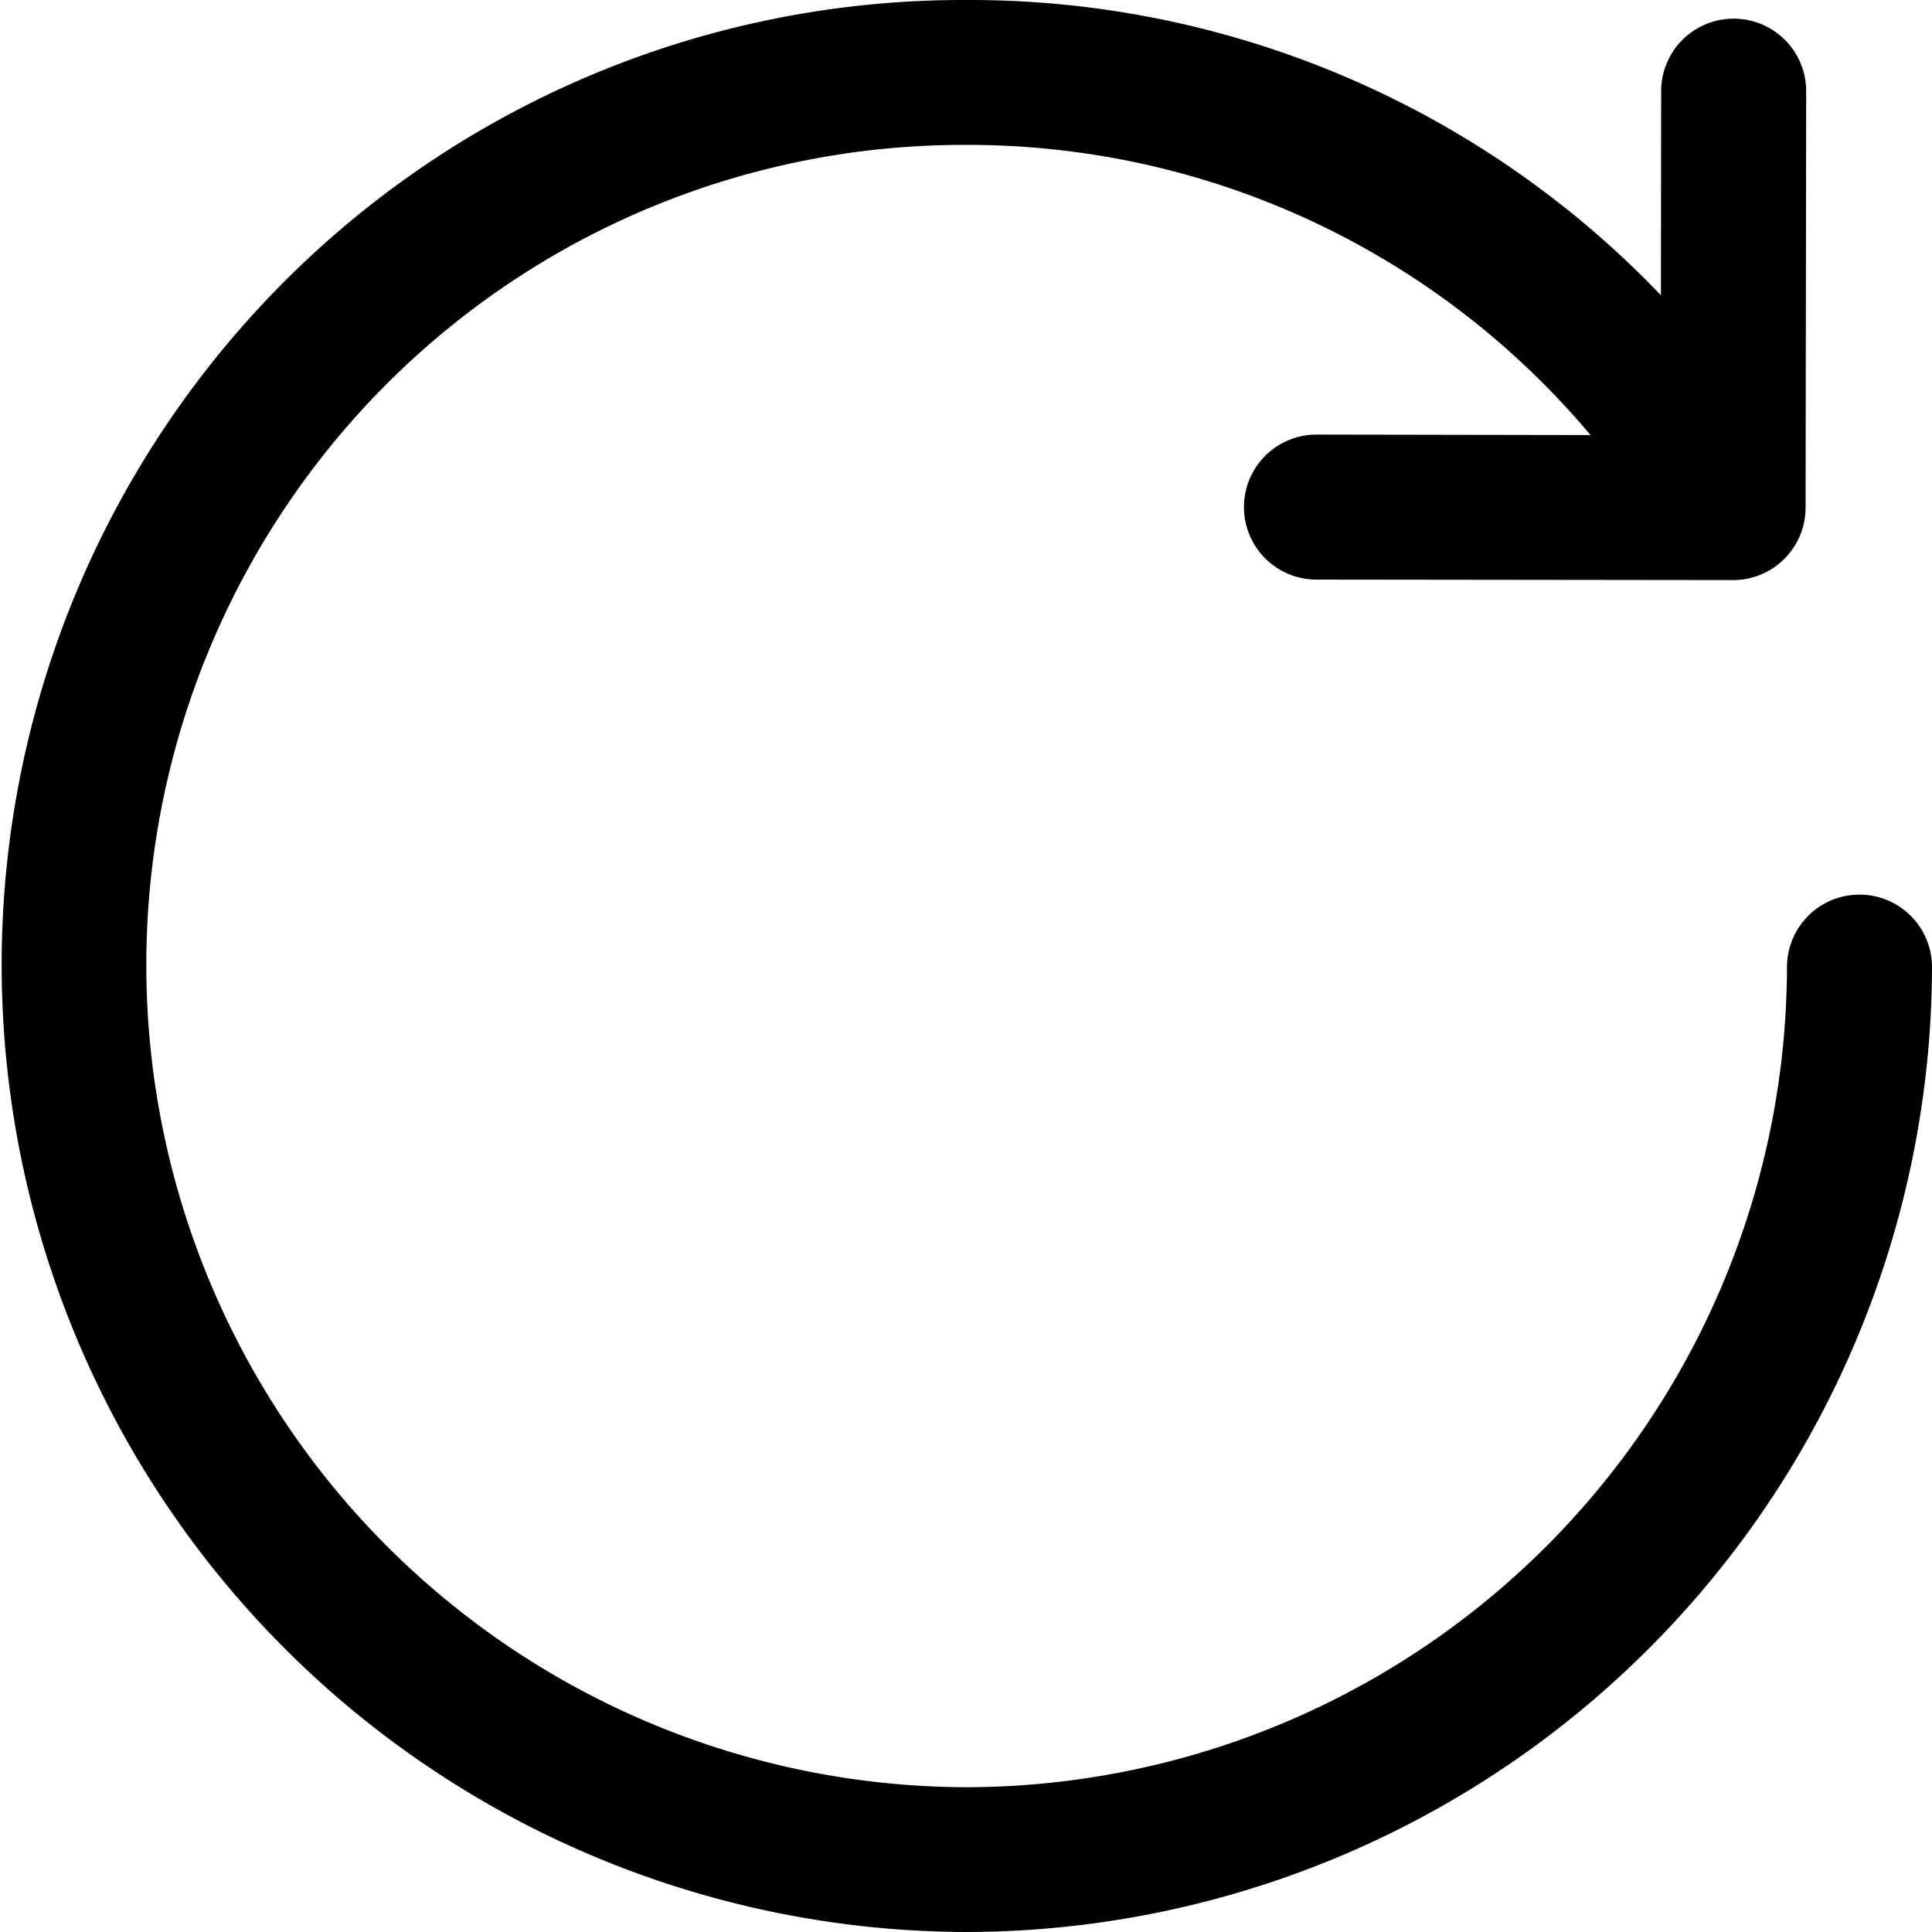 <svg xmlns="http://www.w3.org/2000/svg" viewBox="0 0 16 16">
    <path fill="#000" fill-rule="evenodd" d="M15.4 7.409a.6.6 0 0 0-.601.6A6.808 6.808 0 0 1 8 14.801h-.009A6.81 6.81 0 0 1 3.197 3.185 6.758 6.758 0 0 1 7.999 1.2h.009a6.73 6.73 0 0 1 5.164 2.403l-2.268-.004h-.001a.6.6 0 0 0-.001 1.201l3.45.004h.001a.6.6 0 0 0 .6-.599l.005-3.449a.6.6 0 1 0-1.201-.002l-.002 1.691A7.919 7.919 0 0 0 8.01 0h-.011A7.944 7.944 0 0 0 2.35 2.336 8.01 8.01 0 0 0 7.99 16h.009A8.01 8.01 0 0 0 16 8.01a.6.6 0 0 0-.6-.601z"/>
</svg>

